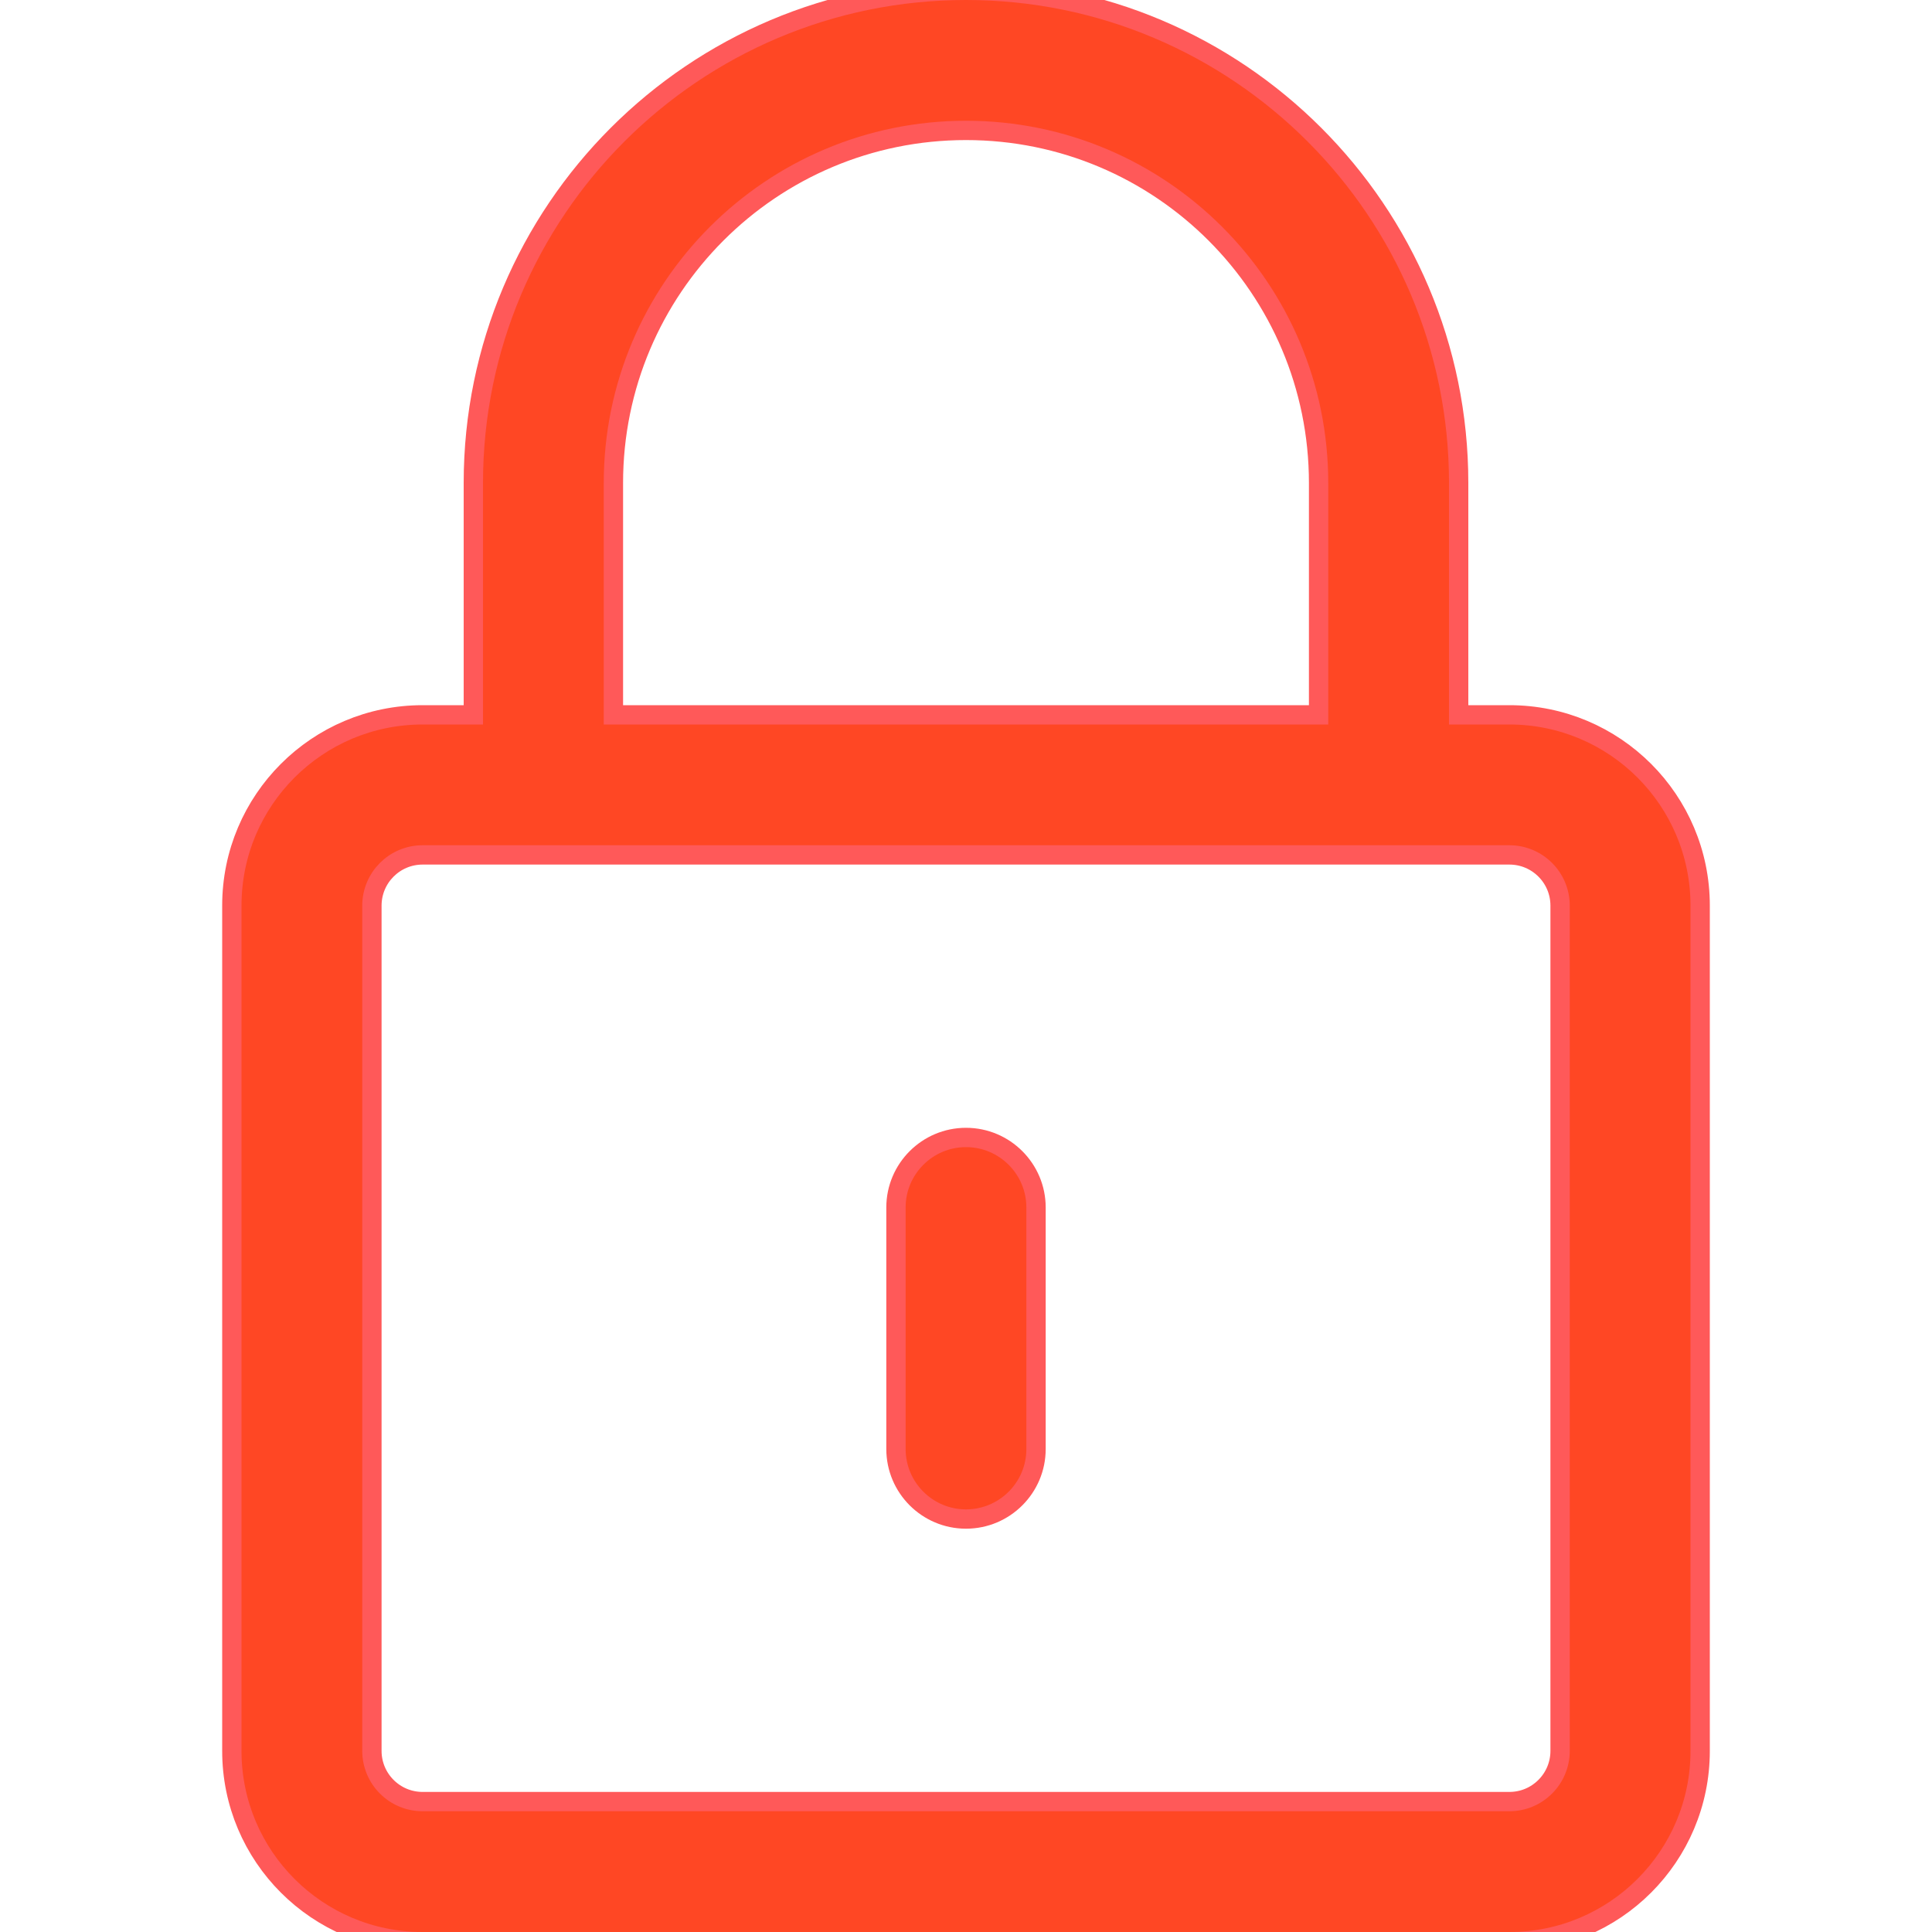 <svg width="20" height="20" viewBox="0 0 20 20" fill="none" xmlns="http://www.w3.org/2000/svg">
<g clip-path="url(#clip0)">
<path d="M3.85 9.375C3.85 9.085 4.085 8.85 4.375 8.85H15.625C15.915 8.85 16.15 9.085 16.15 9.375V18.125C16.15 18.415 15.915 18.65 15.625 18.65H4.375C4.085 18.65 3.85 18.415 3.85 18.125V9.375ZM15.1 5C15.1 2.183 12.817 -0.1 10 -0.1C7.183 -0.1 4.9 2.183 4.9 5V7.4H4.375C3.284 7.4 2.4 8.284 2.4 9.375V18.125C2.4 19.216 3.284 20.1 4.375 20.1H15.625C16.716 20.1 17.6 19.216 17.6 18.125V9.375C17.6 8.284 16.716 7.4 15.625 7.4H15.1V5ZM10 11.775C9.6 11.775 9.275 12.1 9.275 12.5V15C9.275 15.4 9.6 15.725 10 15.725C10.4 15.725 10.725 15.4 10.725 15V12.5C10.725 12.1 10.4 11.775 10 11.775ZM6.35 5C6.35 2.984 7.984 1.35 10 1.35C12.016 1.35 13.65 2.984 13.65 5V7.4H6.35V5Z" fill="#FF4724" stroke="#FF5959" stroke-width="0.2"/>
</g>
<defs>
<clipPath id="clip0">
<rect width="20" height="20" fill="white"/>
</clipPath>
</defs>
</svg>
